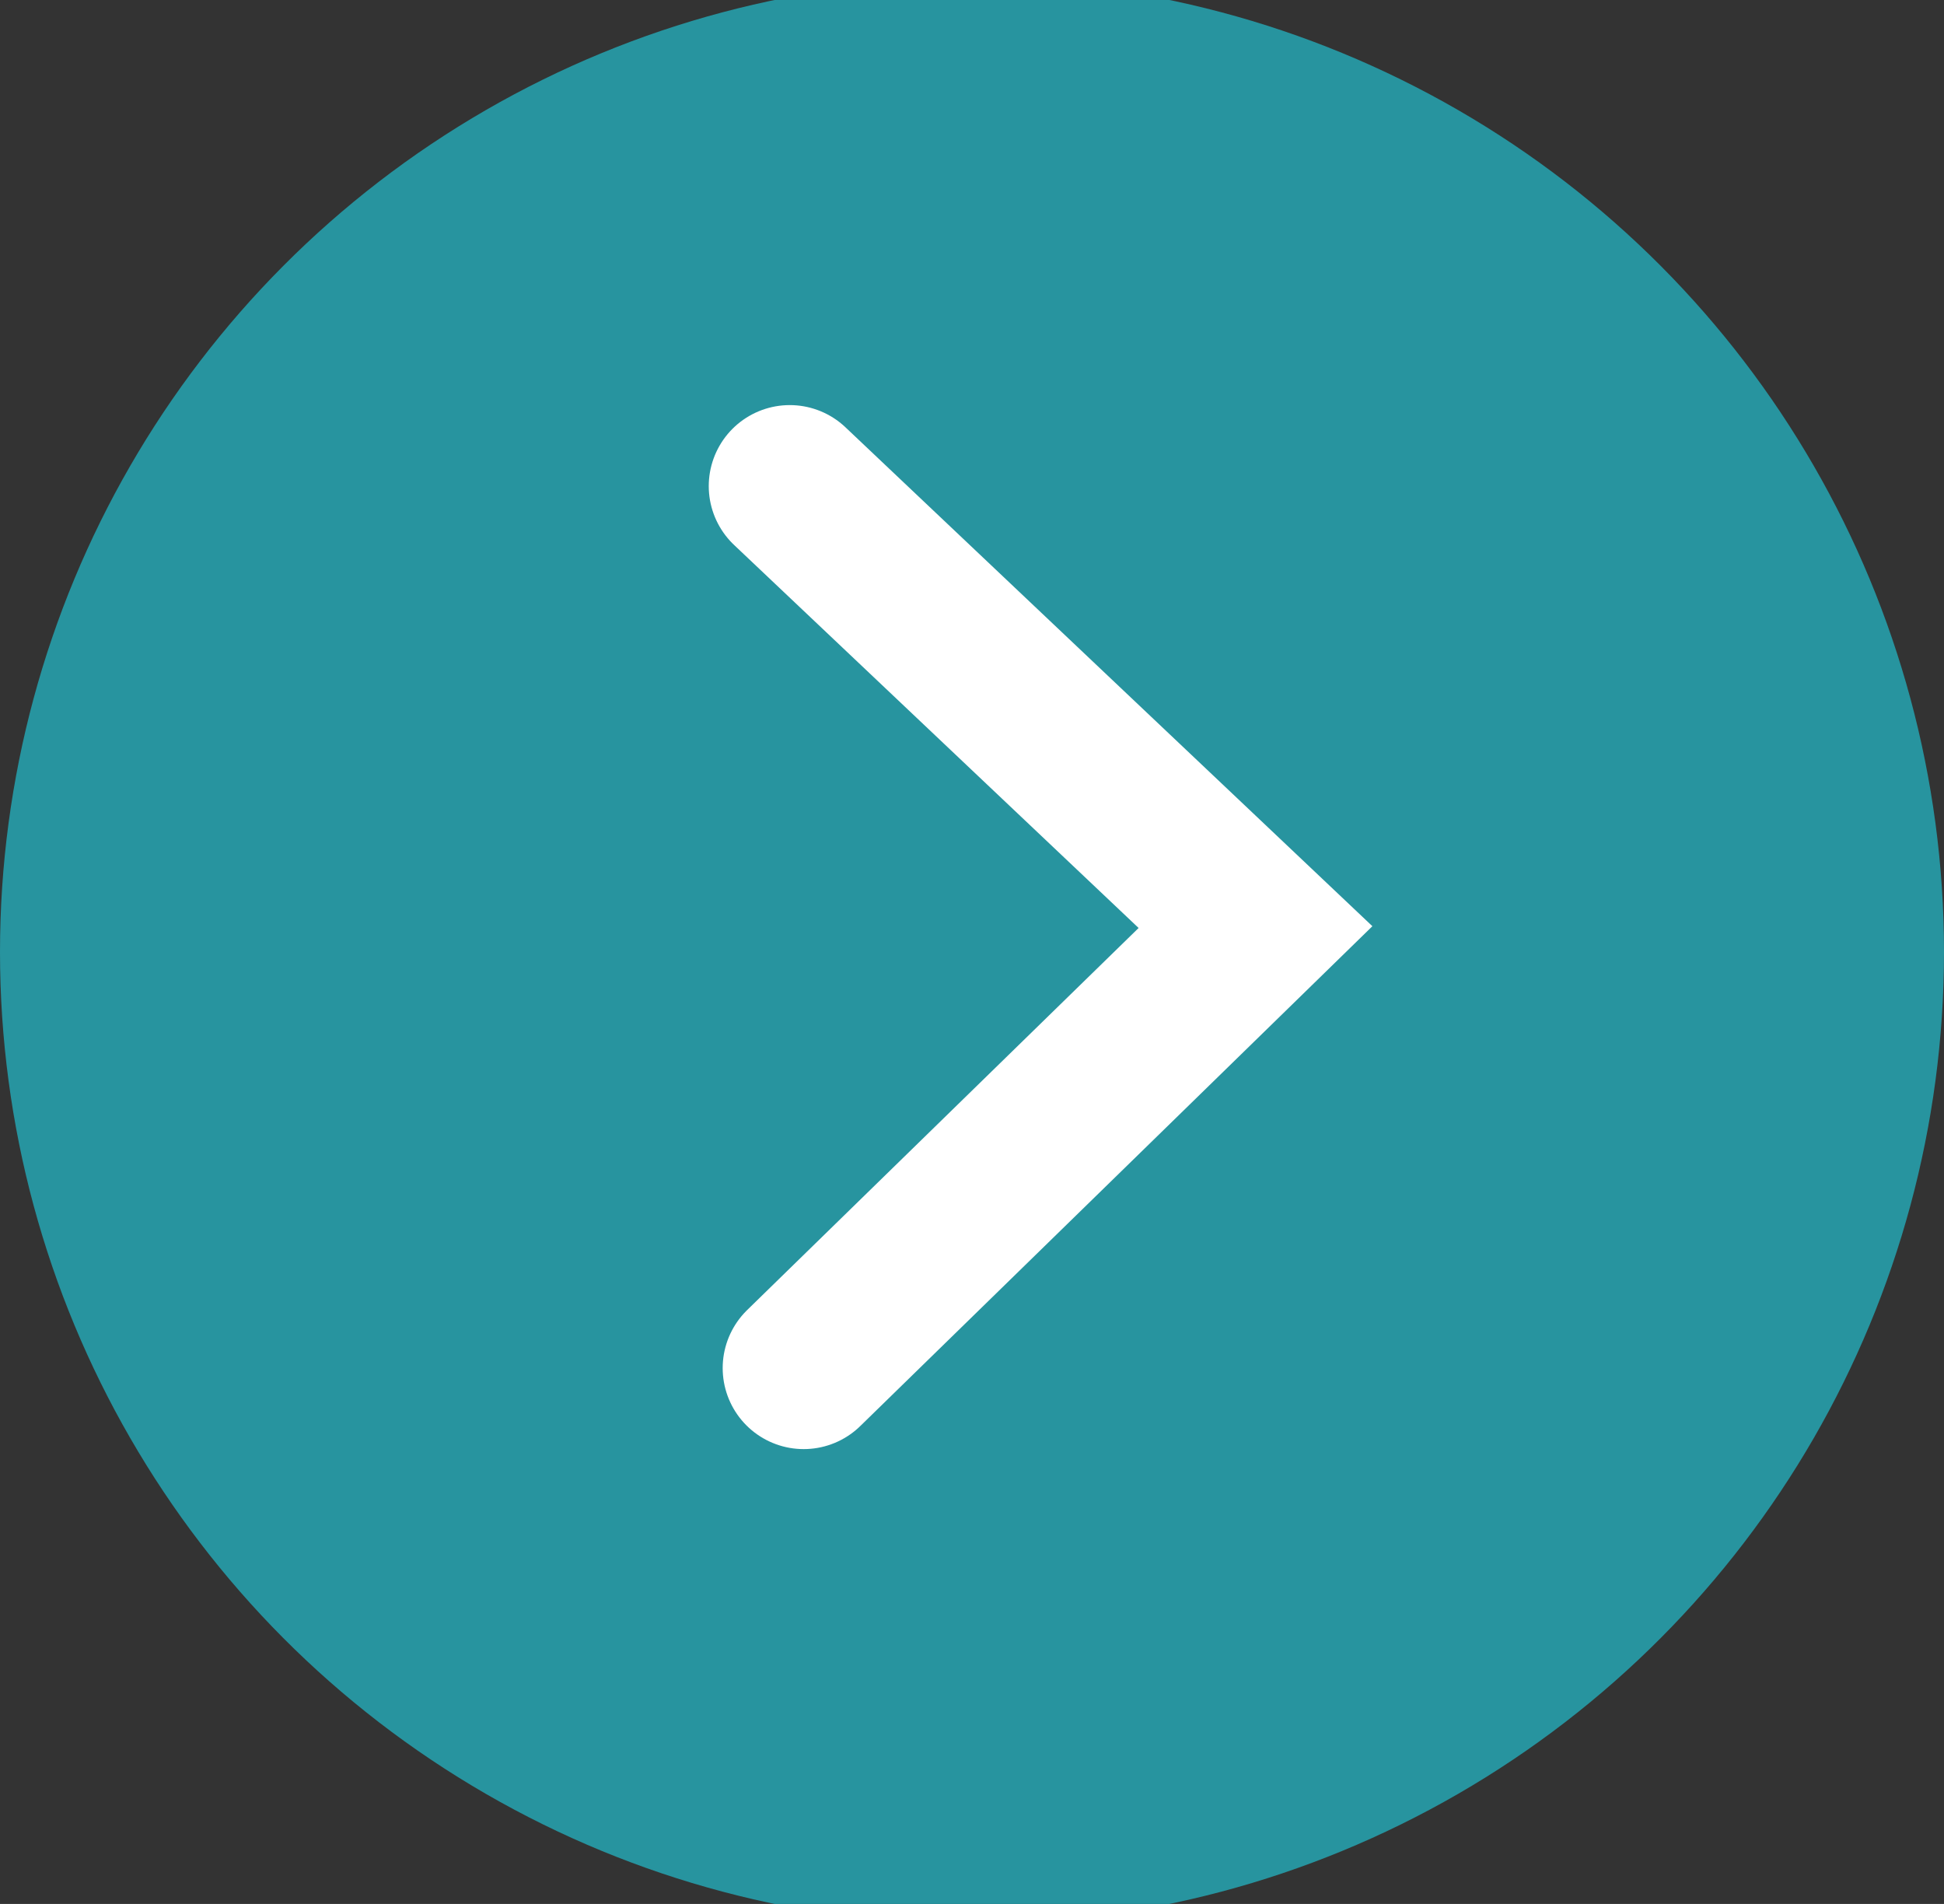 <svg xmlns="http://www.w3.org/2000/svg" xmlns:xlink="http://www.w3.org/1999/xlink" id="Layer_1" width="24" height="23.5" x="0" y="0" enable-background="new 0 0 24 23.5" version="1.1" viewBox="0 0 24 23.5" xml:space="preserve"><rect x="0" y="0" width="24" height="23.5" fill="#333333" stroke="none"/><g><circle cx="12" cy="11.75" r="12" fill="#27949F"/><g><polyline fill="none" stroke="#FFF" stroke-linecap="round" stroke-miterlimit="10" stroke-width="2" points="9.922 16.886 15.5 11.443 9.75 6"/></g></g></svg>